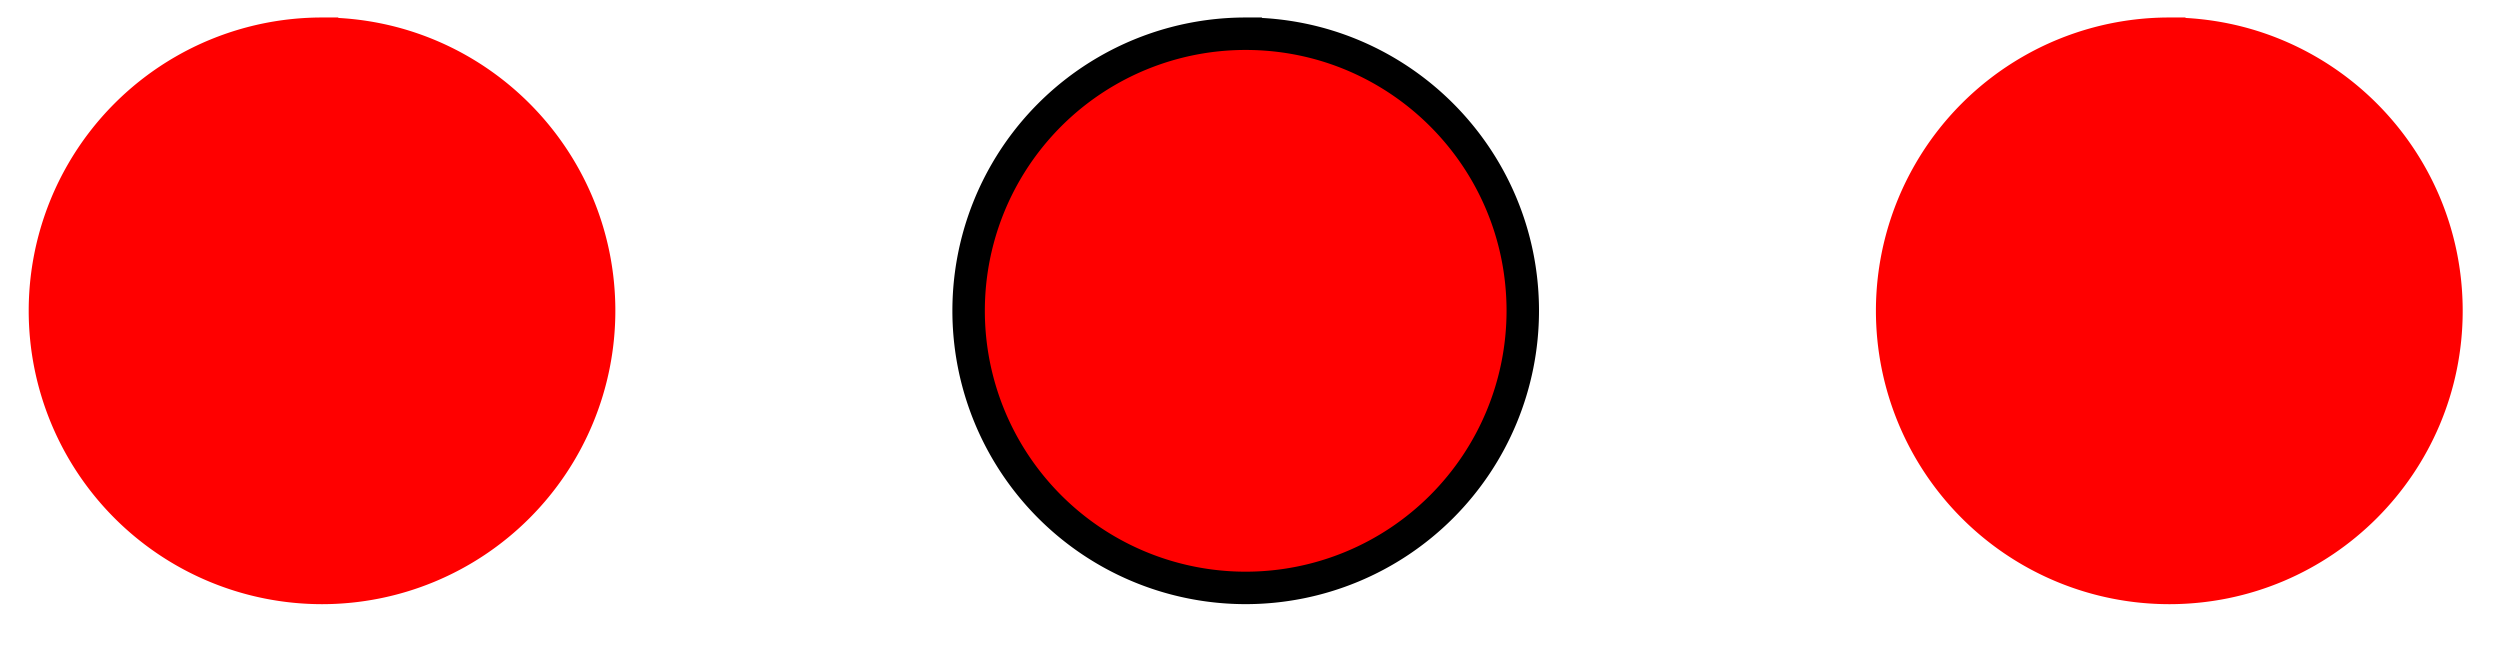 <svg xmlns="http://www.w3.org/2000/svg" width="76.725" height="20.036"><defs><clipPath id="a"><path d="M0 0h33v19.555H0Zm0 0"/></clipPath><clipPath id="b"><path d="M15 0h46v19.555H15Zm0 0"/></clipPath><clipPath id="c"><path d="M43 0h33.586v19.555H43Zm0 0"/></clipPath></defs><path fill="red" d="M18.387 9.54c0-4.7-3.809-8.505-8.504-8.505A8.503 8.503 0 0 0 1.379 9.54a8.506 8.506 0 0 0 8.504 8.504 8.506 8.506 0 0 0 8.504-8.504m0 0"/><g clip-path="url(#a)"><path fill="none" stroke="red" stroke-miterlimit="10" stroke-width=".996" d="M18.387 9.54c0-4.7-3.809-8.505-8.504-8.505A8.503 8.503 0 0 0 1.379 9.54a8.506 8.506 0 0 0 8.504 8.504 8.506 8.506 0 0 0 8.504-8.504Zm0 0"/></g><path fill="red" d="M46.734 9.54c0-4.7-3.808-8.505-8.504-8.505a8.5 8.5 0 0 0-8.503 8.504 8.503 8.503 0 0 0 8.503 8.504 8.506 8.506 0 0 0 8.504-8.504m0 0"/><g clip-path="url(#b)"><path fill="none" stroke="#000" stroke-miterlimit="10" stroke-width=".996" d="M46.734 9.54c0-4.7-3.808-8.505-8.504-8.505a8.5 8.5 0 0 0-8.503 8.504 8.503 8.503 0 0 0 8.503 8.504 8.506 8.506 0 0 0 8.504-8.504Zm0 0"/></g><path fill="red" d="M75.082 9.54c0-4.7-3.809-8.505-8.508-8.505A8.503 8.503 0 0 0 58.07 9.54a8.506 8.506 0 0 0 8.504 8.504c4.7 0 8.508-3.809 8.508-8.504m0 0"/><g clip-path="url(#c)"><path fill="none" stroke="red" stroke-miterlimit="10" stroke-width=".996" d="M75.082 9.54c0-4.7-3.809-8.505-8.508-8.505A8.503 8.503 0 0 0 58.07 9.54a8.506 8.506 0 0 0 8.504 8.504c4.7 0 8.508-3.809 8.508-8.504Zm0 0"/></g></svg>